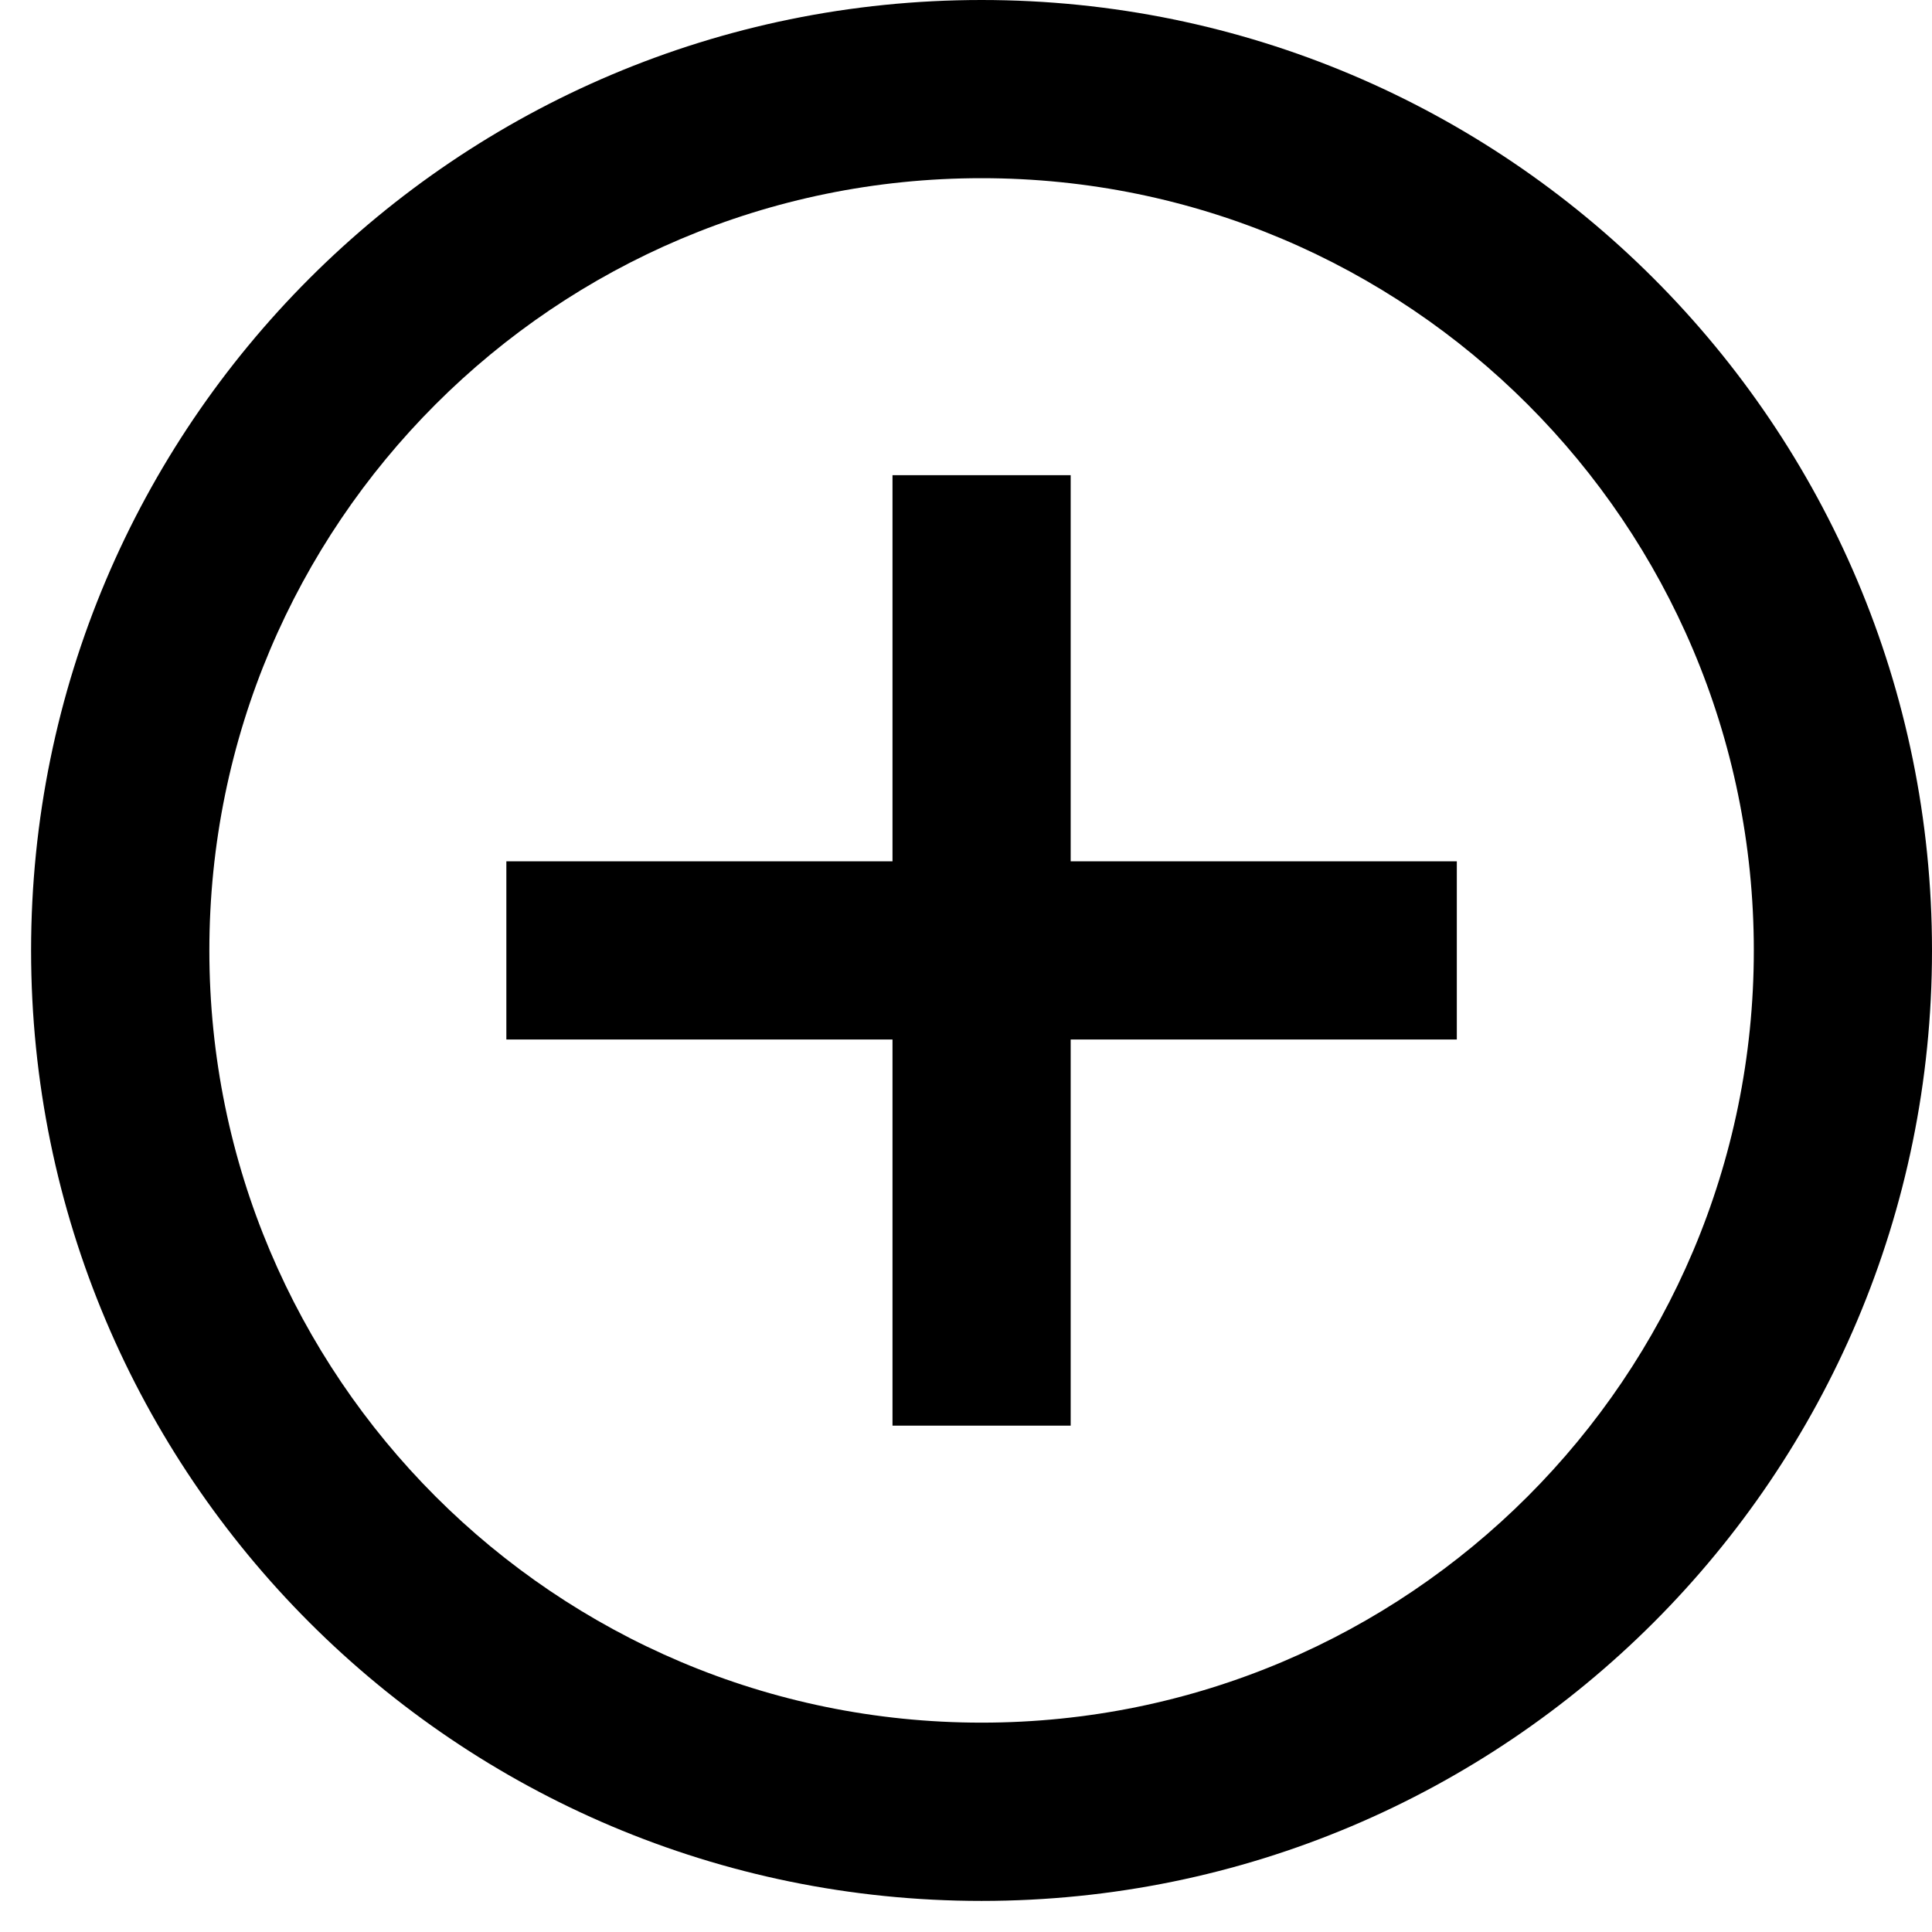 <svg width="22" height="22" viewBox="0 0 22 22" fill="none" xmlns="http://www.w3.org/2000/svg">
<path d="M10.163 5.411V9.808H5.766V11.837H10.163V16.234H12.192V11.837H16.589V9.808H12.192V5.411H10.163Z" fill="black"/>
<path fill-rule="evenodd" clip-rule="evenodd" d="M22 10.823C22 16.8 17.154 21.646 11.177 21.646C5.2 21.646 0.354 16.8 0.354 10.823C0.354 4.846 5.2 0 11.177 0C17.154 0 22 4.846 22 10.823ZM19.971 10.823C19.971 15.679 16.034 19.616 11.177 19.616C6.321 19.616 2.384 15.679 2.384 10.823C2.384 5.966 6.321 2.029 11.177 2.029C16.034 2.029 19.971 5.966 19.971 10.823Z" fill="black"/>
</svg>
